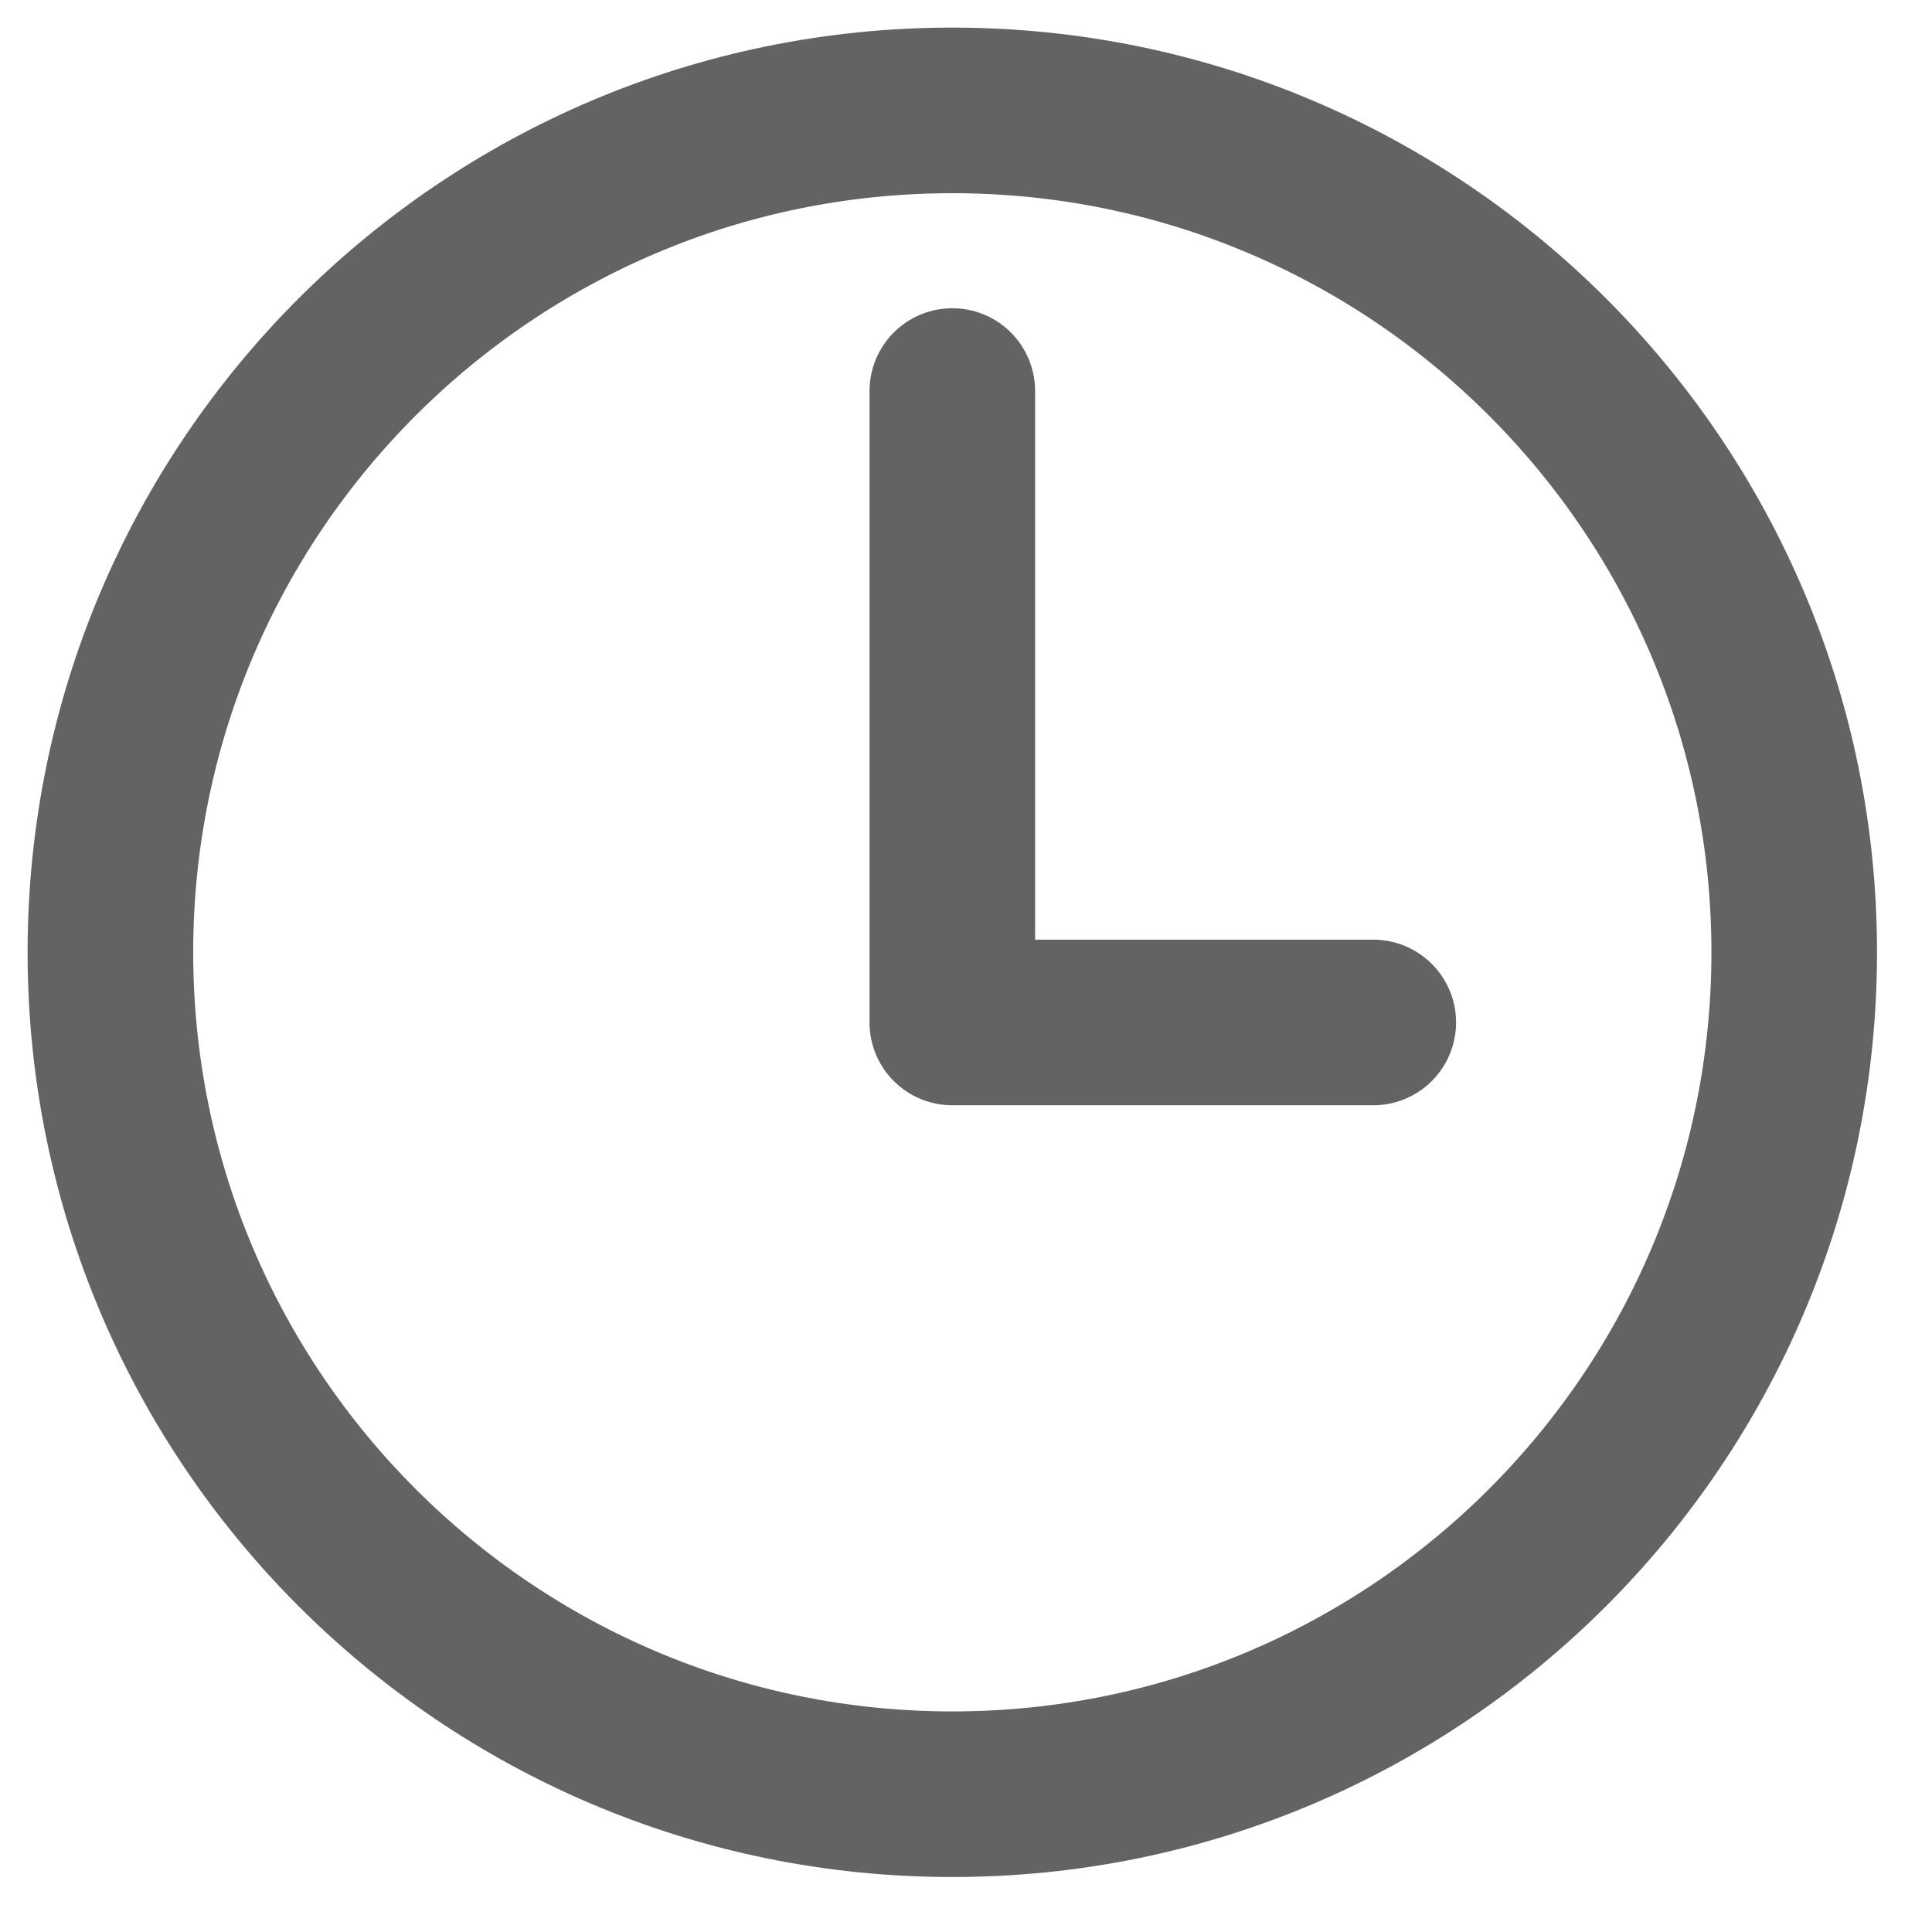<svg width="35" height="35" viewBox="0 0 35 35" fill="none" xmlns="http://www.w3.org/2000/svg">
	<path d="M17.252 2C8.832 2 2 8.832 2 17.252C2 25.672 8.832 32.504 17.252 32.504C25.672 32.504 32.504 25.672 32.504 17.252C32.504 8.832 25.672 2 17.252 2Z" stroke="#636363" stroke-width="3" stroke-miterlimit="10" />
	<path d="M17.252 7.084V18.523H24.878" stroke="#636363" stroke-width="3" stroke-linecap="round" stroke-linejoin="round" />
</svg>
